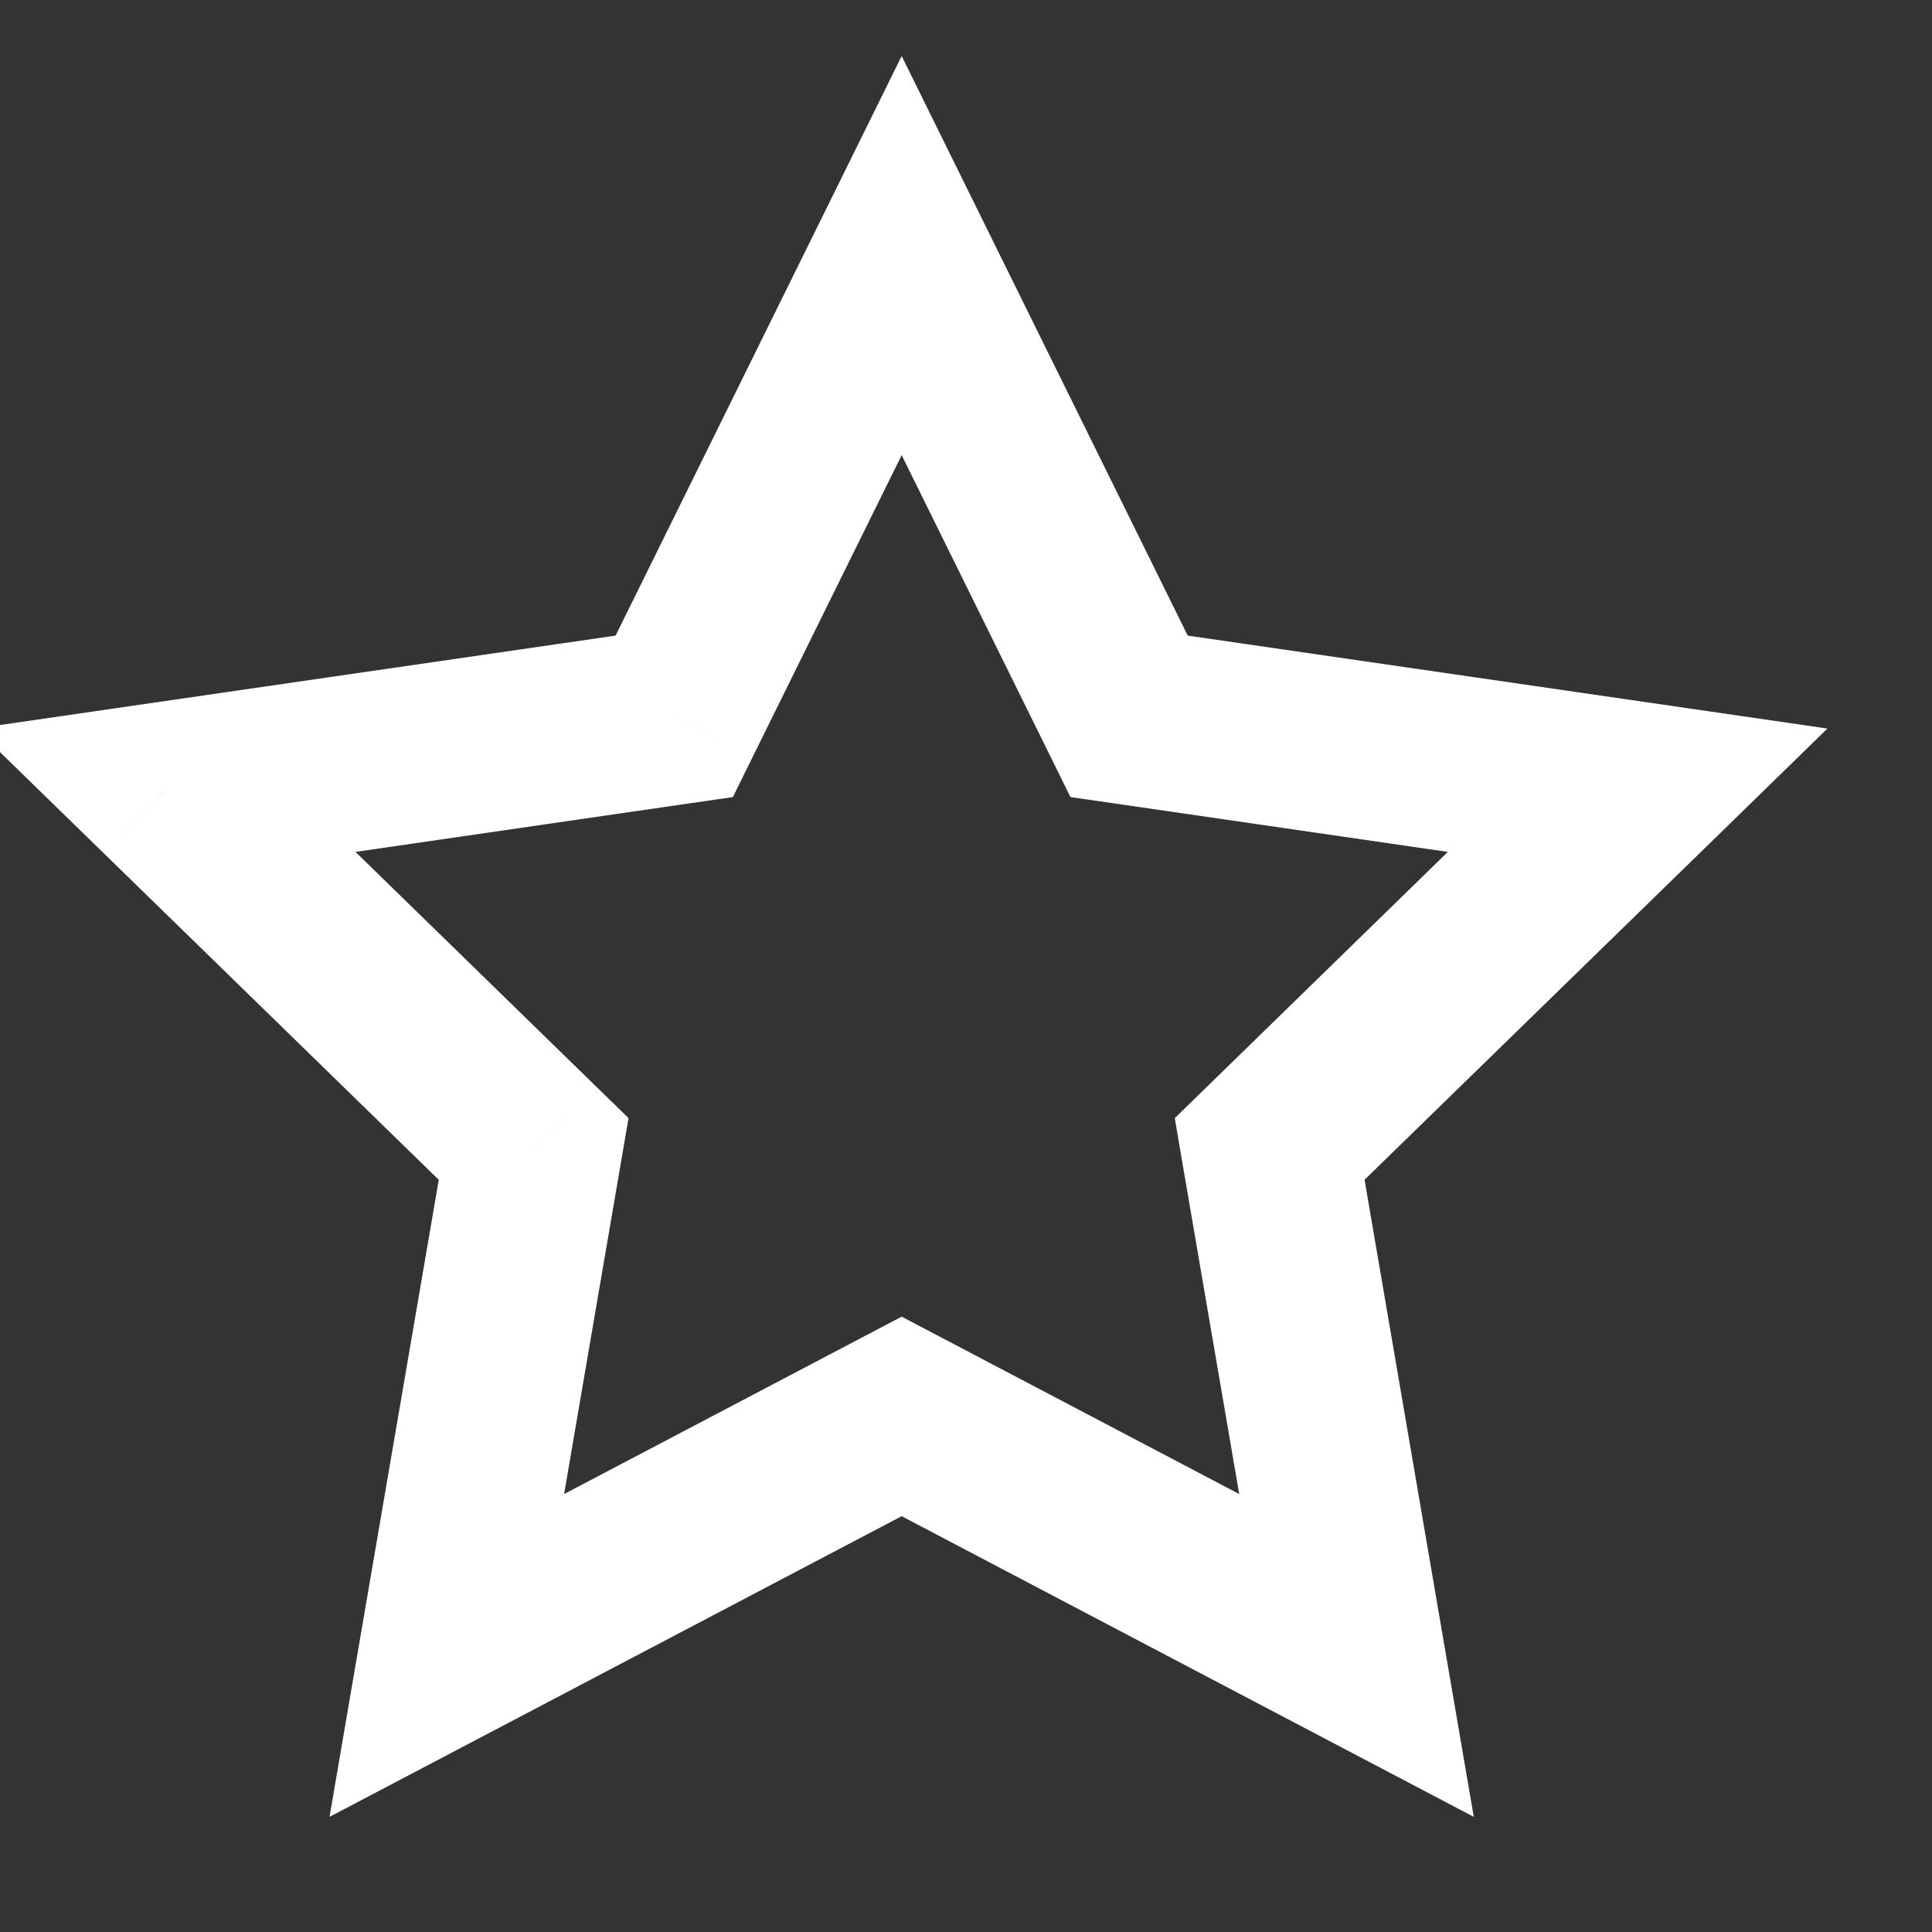 <svg width="30" height="30" viewBox="0 0 30 30" fill="none" xmlns="http://www.w3.org/2000/svg" xmlns:xlink="http://www.w3.org/1999/xlink">
<rect x="0" y="0" width="30" height="30" fill="#333333" stroke="none"/>
<path d="M14.001,3.969L15.231,3.362L14.001,0.87L12.771,3.362L14.001,3.969ZM17.532,11.123L16.303,11.73L16.622,12.377L17.335,12.48L17.532,11.123ZM25.429,12.27L26.387,13.253L28.376,11.313L25.627,10.913L25.429,12.27ZM19.715,17.841L18.758,16.859L18.242,17.362L18.363,18.073L19.715,17.841ZM21.064,25.706L20.426,26.92L22.885,28.212L22.415,25.474L21.064,25.706ZM14.001,21.994L14.639,20.78L14.001,20.445L13.363,20.78L14.001,21.994ZM6.938,25.706L5.586,25.474L5.117,28.212L7.576,26.92L6.938,25.706ZM8.287,17.841L9.638,18.073L9.76,17.362L9.244,16.859L8.287,17.841ZM2.572,12.27L2.375,10.913L-0.375,11.313L1.615,13.253L2.572,12.27ZM10.469,11.123L10.667,12.48L11.38,12.377L11.699,11.73L10.469,11.123ZM12.771,4.576L16.303,11.73L18.762,10.516L15.231,3.362L12.771,4.576ZM17.335,12.48L25.232,13.628L25.627,10.913L17.729,9.766L17.335,12.48ZM24.472,11.288L18.758,16.859L20.672,18.823L26.387,13.253L24.472,11.288ZM18.363,18.073L19.712,25.938L22.415,25.474L21.067,17.609L18.363,18.073ZM21.702,24.492L14.639,20.78L13.363,23.208L20.426,26.92L21.702,24.492ZM13.363,20.78L6.3,24.492L7.576,26.92L14.639,23.208L13.363,20.78ZM8.29,25.938L9.638,18.073L6.935,17.609L5.586,25.474L8.29,25.938ZM9.244,16.859L3.53,11.288L1.615,13.253L7.329,18.823L9.244,16.859ZM2.769,13.628L10.667,12.48L10.272,9.766L2.375,10.913L2.769,13.628ZM11.699,11.73L15.231,4.576L12.771,3.362L9.24,10.516L11.699,11.73Z" transform="rotate(0 14.001 14.837)" fill="#FFFFFF"/>
</svg>
